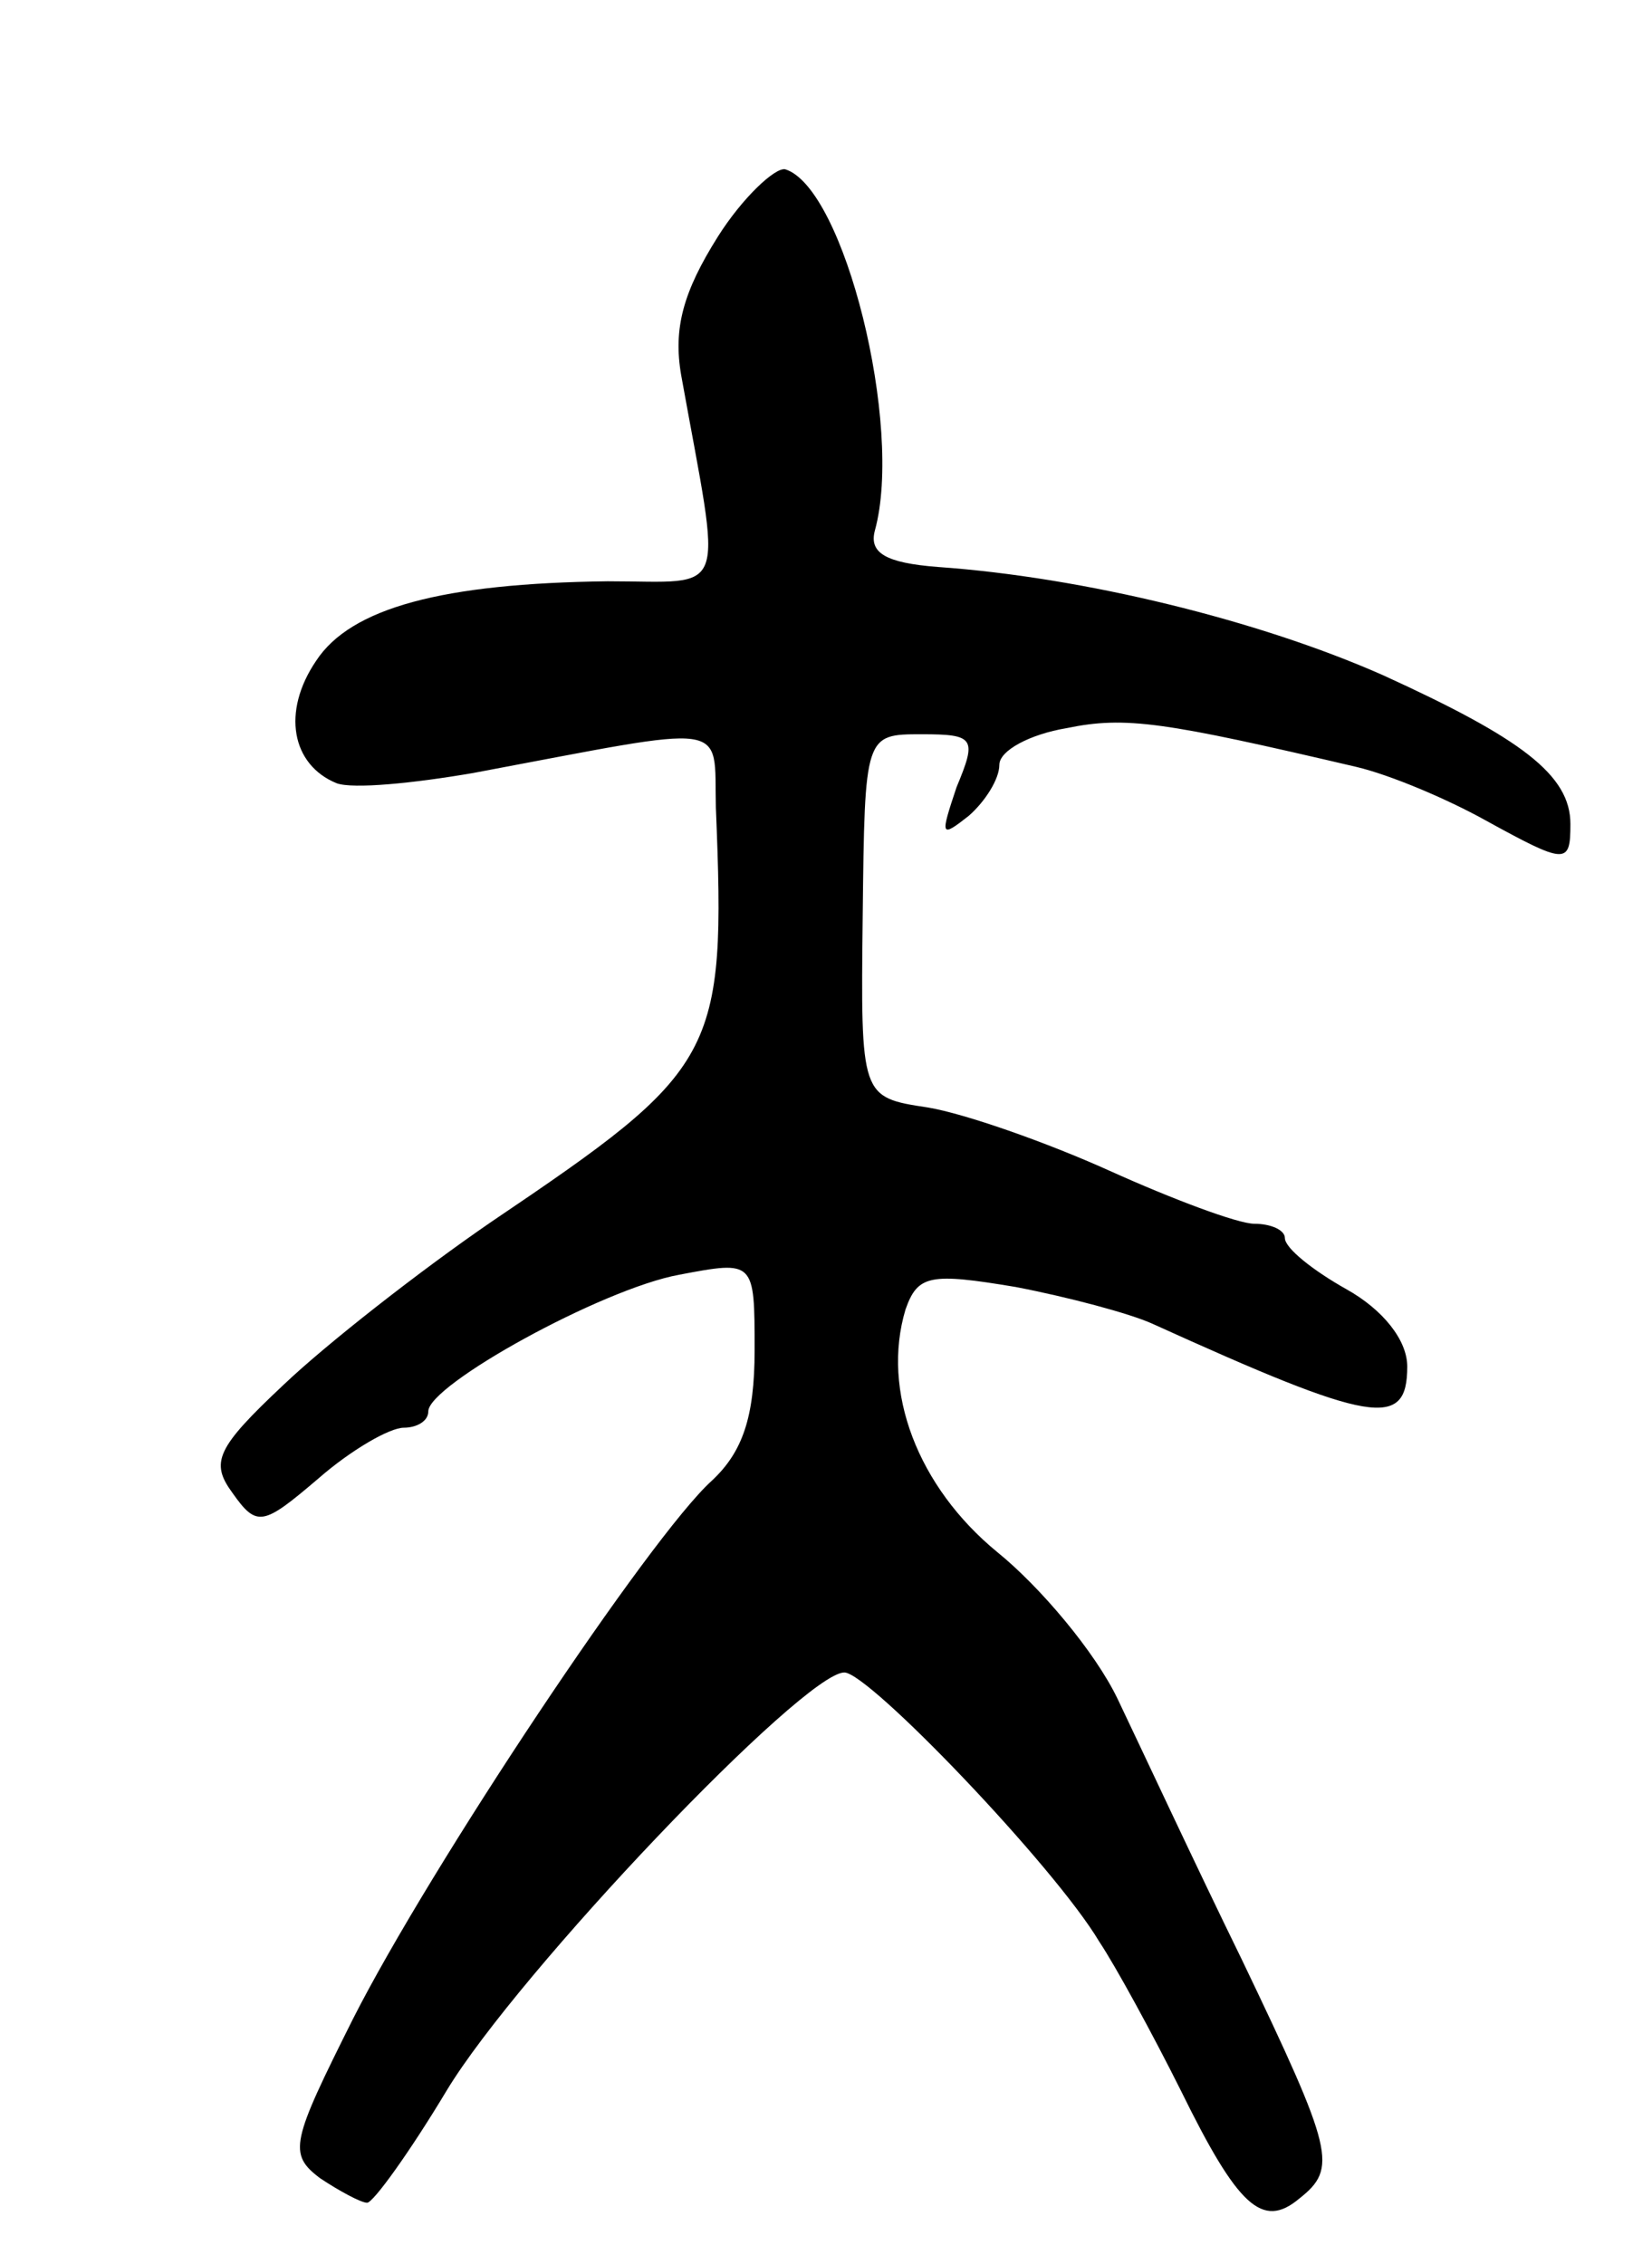 <svg version="1.0" xmlns="http://www.w3.org/2000/svg"
 width="81pt" height="111pt" viewBox="0 0 81 111"
 preserveAspectRatio="xMidYMid meet">
<g transform="translate(0,111) scale(0.1,-0.1)"
fill="#000000" stroke="none">
<path d="M352 994 c-17 -27 -22 -45 -18 -68 20 -111 24 -101 -36 -101 -81 -1
-126 -13 -143 -39 -17 -25 -12 -51 10 -60 8 -3 38 0 67 5 128 24 118 26 119
-17 5 -122 1 -128 -110 -203 -35 -24 -81 -60 -102 -80 -33 -31 -36 -38 -25
-53 12 -17 15 -16 42 7 16 14 35 25 42 25 6 0 12 3 12 8 0 13 85 60 123 67 37
7 37 7 37 -37 0 -33 -6 -50 -21 -64 -30 -27 -138 -189 -176 -264 -30 -60 -32
-66 -16 -78 9 -6 20 -12 23 -12 3 0 21 25 39 55 35 58 175 205 195 205 12 0
103 -95 125 -132 8 -12 26 -45 40 -73 28 -57 40 -68 58 -53 19 15 17 23 -28
117 -23 47 -50 105 -61 128 -11 23 -38 55 -59 72 -39 32 -57 79 -45 119 6 17
12 18 54 11 26 -5 56 -13 67 -18 108 -49 125 -52 125 -21 0 13 -12 28 -30 38
-16 9 -30 20 -30 25 0 4 -7 7 -15 7 -8 0 -40 12 -71 26 -31 14 -71 28 -89 31
-33 5 -33 5 -32 94 1 89 1 89 29 89 26 0 27 -2 17 -26 -8 -24 -8 -25 6 -14 8
7 15 18 15 25 0 7 15 15 33 18 29 6 48 3 142 -19 17 -4 45 -16 63 -26 40 -22
42 -22 42 -2 0 24 -24 42 -92 73 -61 27 -147 48 -218 53 -26 2 -34 7 -31 18
14 51 -15 168 -44 177 -5 1 -21 -14 -33 -33z"/>
</g>
</svg>
